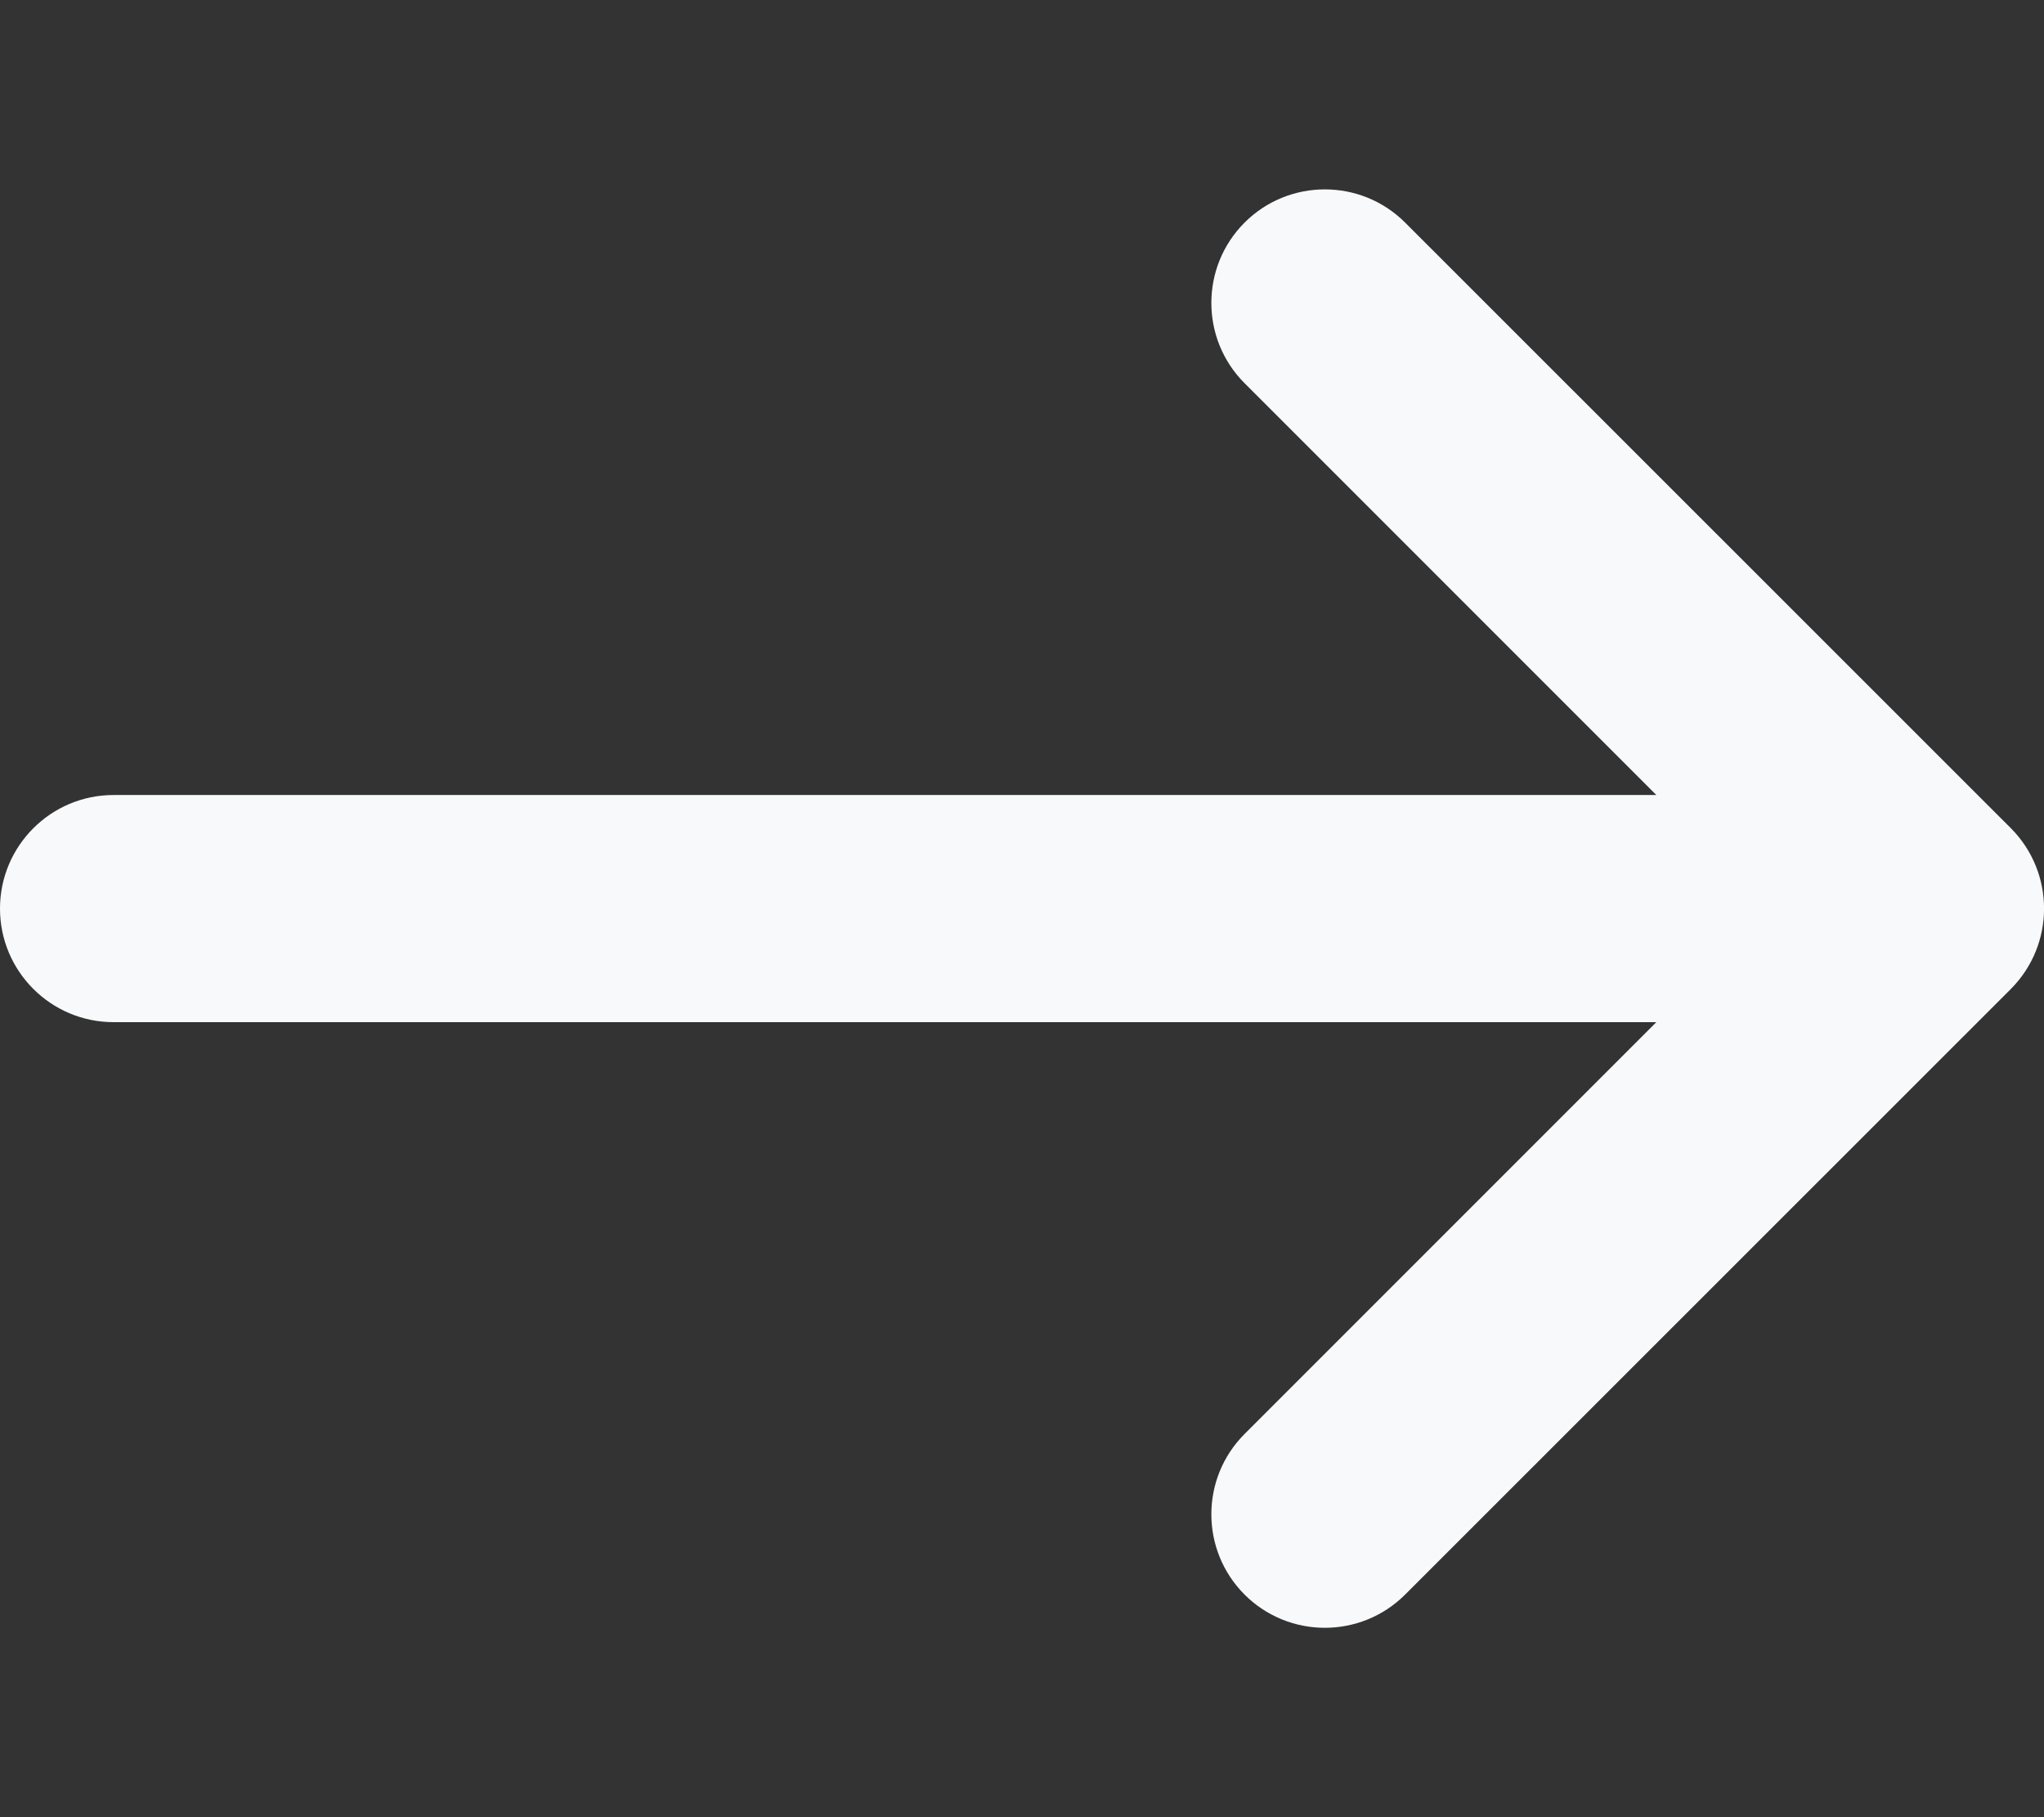 <svg width="9" height="8" viewBox="0 0 9 8" fill="none" xmlns="http://www.w3.org/2000/svg">
                <rect x="0" y="0" width="9" height="8" fill="#333333" stroke="none"/>
                <path fillRule="evenodd" clipRule="evenodd" d="M8.854 4.354C9.049 4.158 9.049 3.842 8.854 3.646L6.187 0.98C5.992 0.785 5.675 0.785 5.48 0.98C5.285 1.175 5.285 1.492 5.48 1.687L7.293 3.5L0.5 3.5C0.224 3.5 -9.53674e-07 3.724 -9.53674e-07 4C-9.53674e-07 4.276 0.224 4.5 0.5 4.5H7.293L5.48 6.313C5.285 6.508 5.285 6.825 5.48 7.02C5.675 7.215 5.992 7.215 6.187 7.02L8.854 4.354Z" fill="#F8F9FA"/>
            </svg>